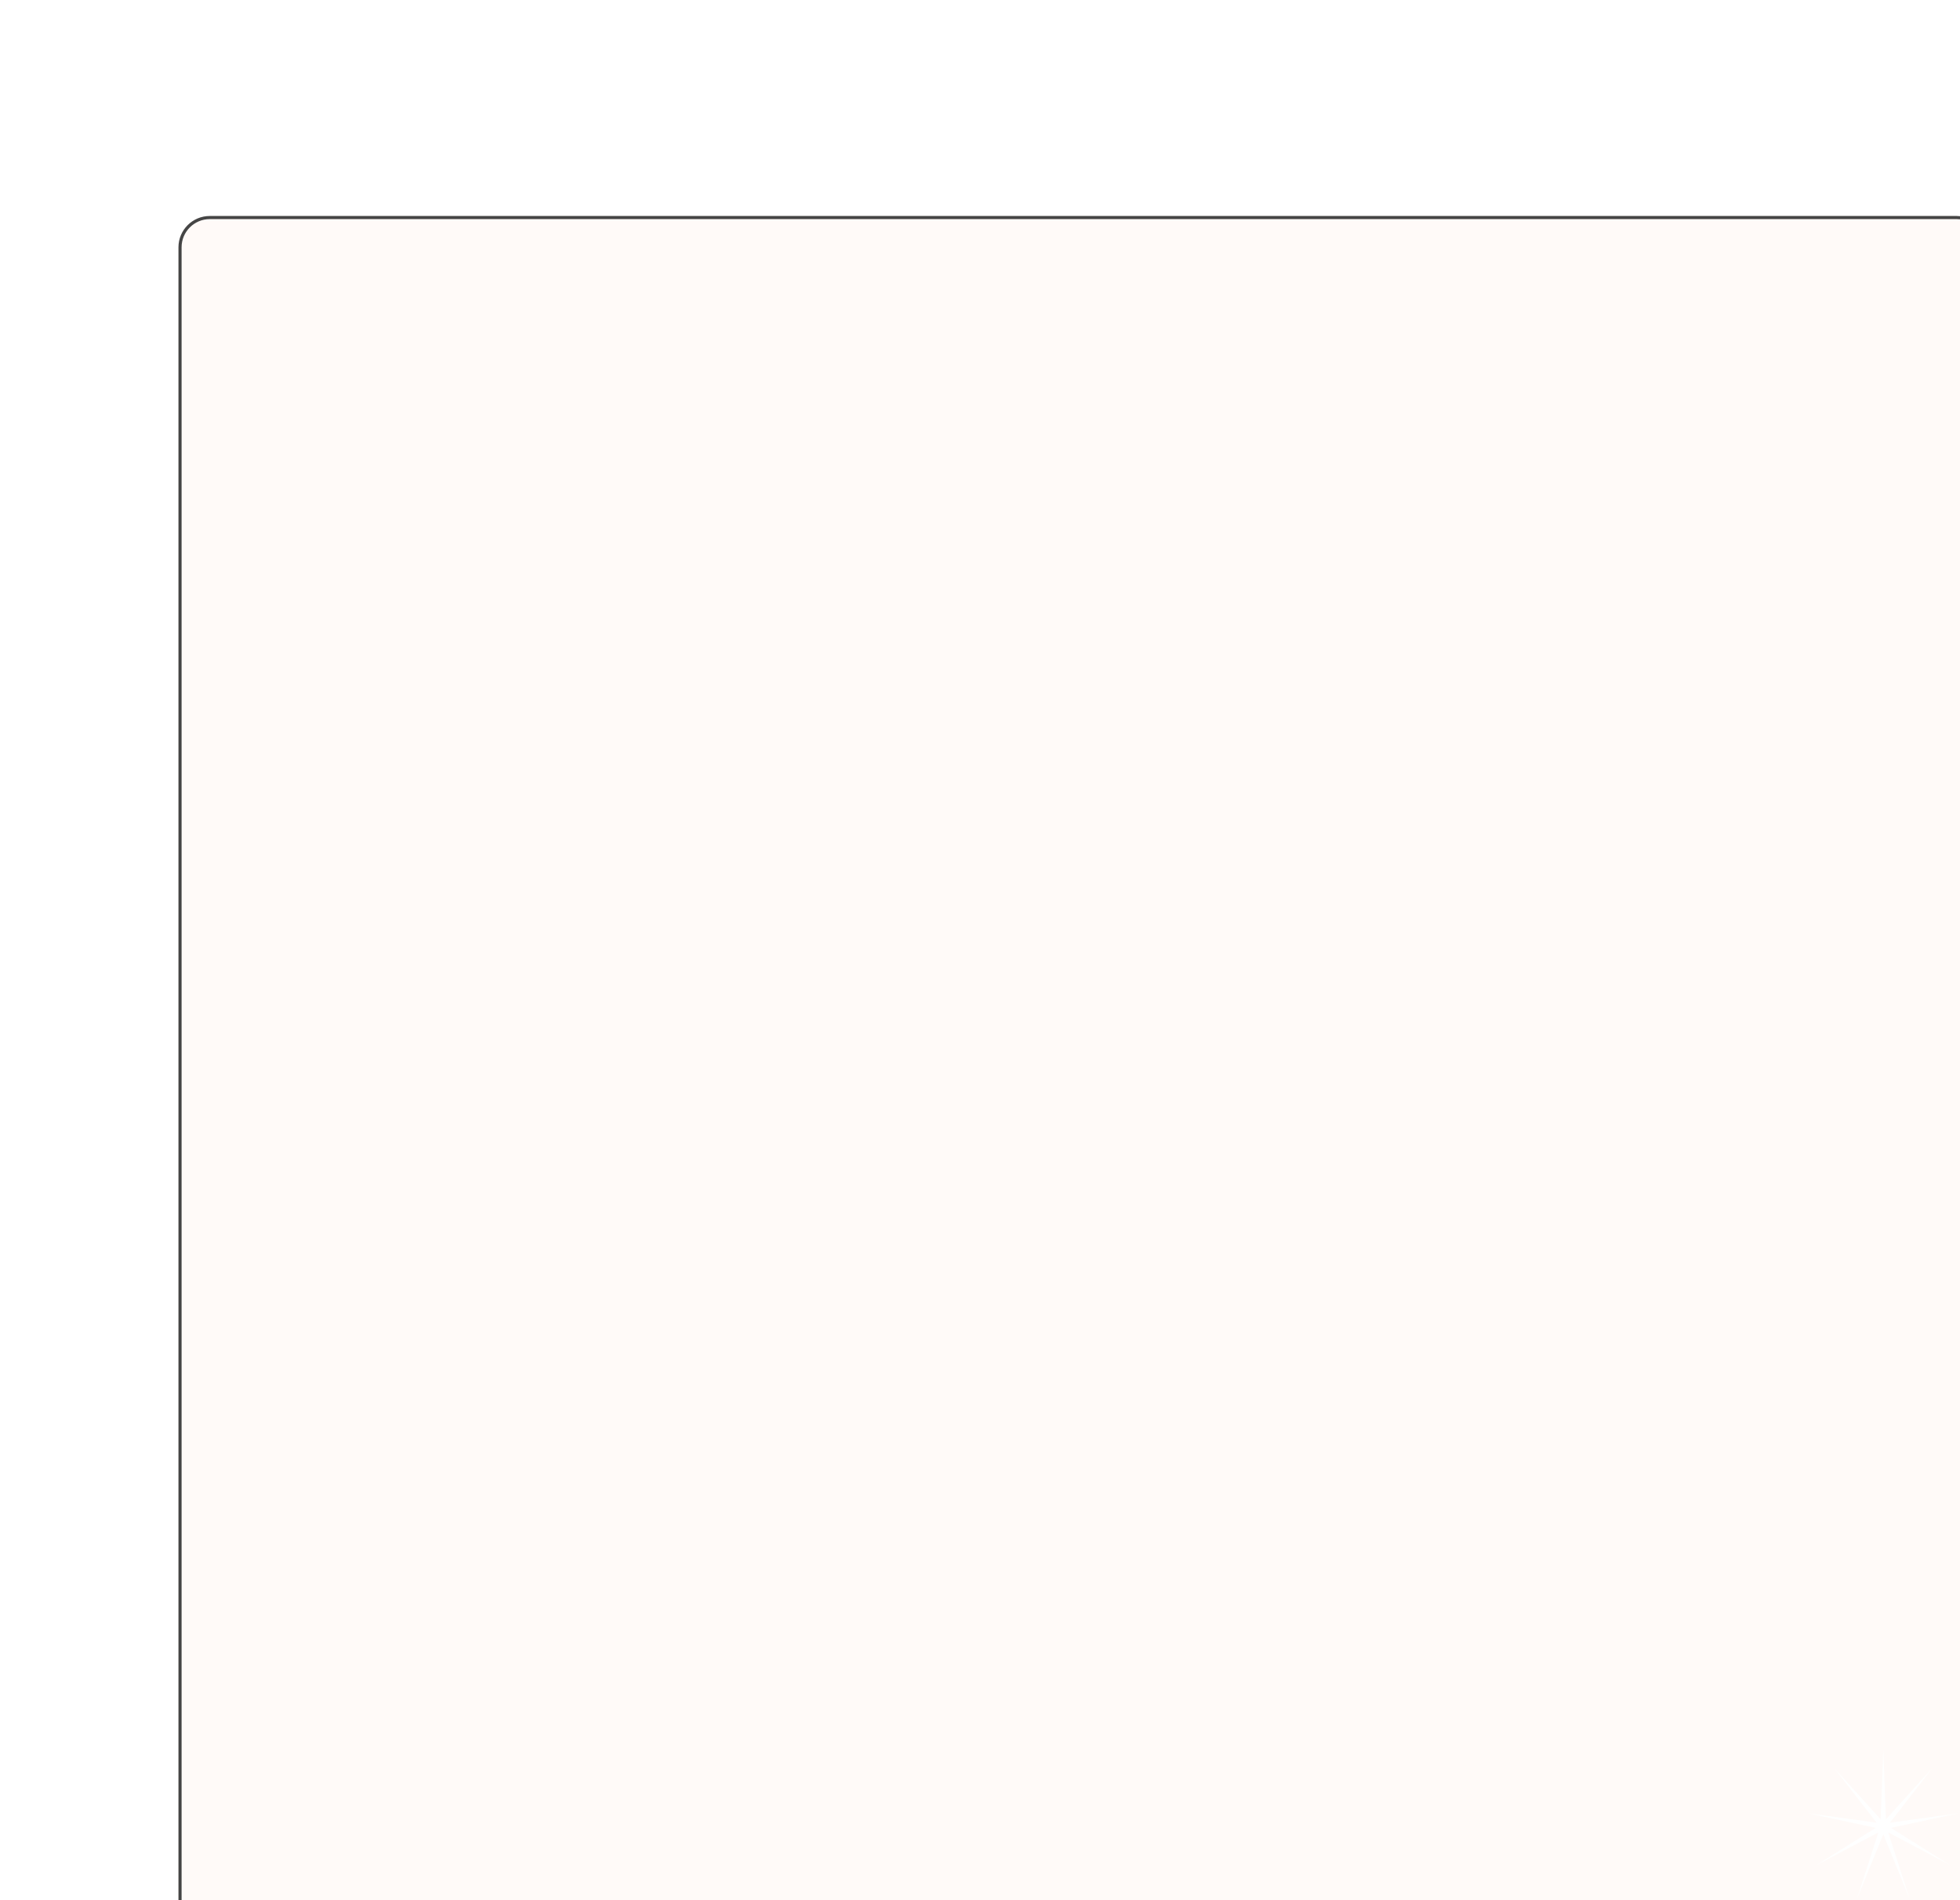 <svg
  width="626"
  height="607"
  viewBox="0 0 626 607"
  fill="none"
  xmlns="http://www.w3.org/2000/svg"
>
<g filter="url(#filter0_bi_0_1)">
<rect
      x="24"
      y="22"
      width="578"
      height="562"
      rx="10"
      fill="#FF8D69"
      fill-opacity="0.05"
    />
<rect x="24.5" y="22.5" width="577" height="561" rx="9.5" stroke="#454545" />
</g>
<rect opacity="0.2" x="24" y="22" width="578" height="562" rx="10" />
<path
    d="M24.5 0L25.338 22.198L40.248 5.732L26.622 23.275L48.628 20.246L26.913 24.925L45.718 36.75L26.075 26.377L32.88 47.523L24.5 26.95L16.12 47.523L22.925 26.377L3.282 36.75L22.087 24.925L0.372 20.246L22.378 23.275L8.752 5.732L23.662 22.198L24.5 0Z"
    fill="white"
  />
<path
    d="M601.5 559L602.338 581.198L617.248 564.732L603.622 582.275L625.628 579.246L603.913 583.925L622.718 595.75L603.075 585.377L609.879 606.522L601.5 585.95L593.121 606.522L599.925 585.377L580.282 595.75L599.087 583.925L577.372 579.246L599.378 582.275L585.752 564.732L600.662 581.198L601.5 559Z"
    fill="white"
  />
<defs>
<filter
      id="filter0_bi_0_1"
      x="14"
      y="12"
      width="621"
      height="619"
      filterUnits="userSpaceOnUse"
      color-interpolation-filters="sRGB"
    >
<feFlood flood-opacity="0" result="BackgroundImageFix" />
<feGaussianBlur in="BackgroundImage" stdDeviation="5" />
<feComposite
        in2="SourceAlpha"
        operator="in"
        result="effect1_backgroundBlur_0_1"
      />
<feBlend
        mode="normal"
        in="SourceGraphic"
        in2="effect1_backgroundBlur_0_1"
        result="shape"
      />
<feColorMatrix
        in="SourceAlpha"
        type="matrix"
        values="0 0 0 0 0 0 0 0 0 0 0 0 0 0 0 0 0 0 127 0"
        result="hardAlpha"
      />
<feOffset dx="33" dy="47" />
<feGaussianBlur stdDeviation="57.5" />
<feComposite in2="hardAlpha" operator="arithmetic" k2="-1" k3="1" />
<feColorMatrix
        type="matrix"
        values="0 0 0 0 1 0 0 0 0 1 0 0 0 0 1 0 0 0 0.1 0"
      />
<feBlend mode="normal" in2="shape" result="effect2_innerShadow_0_1" />
</filter>
</defs>
</svg>
